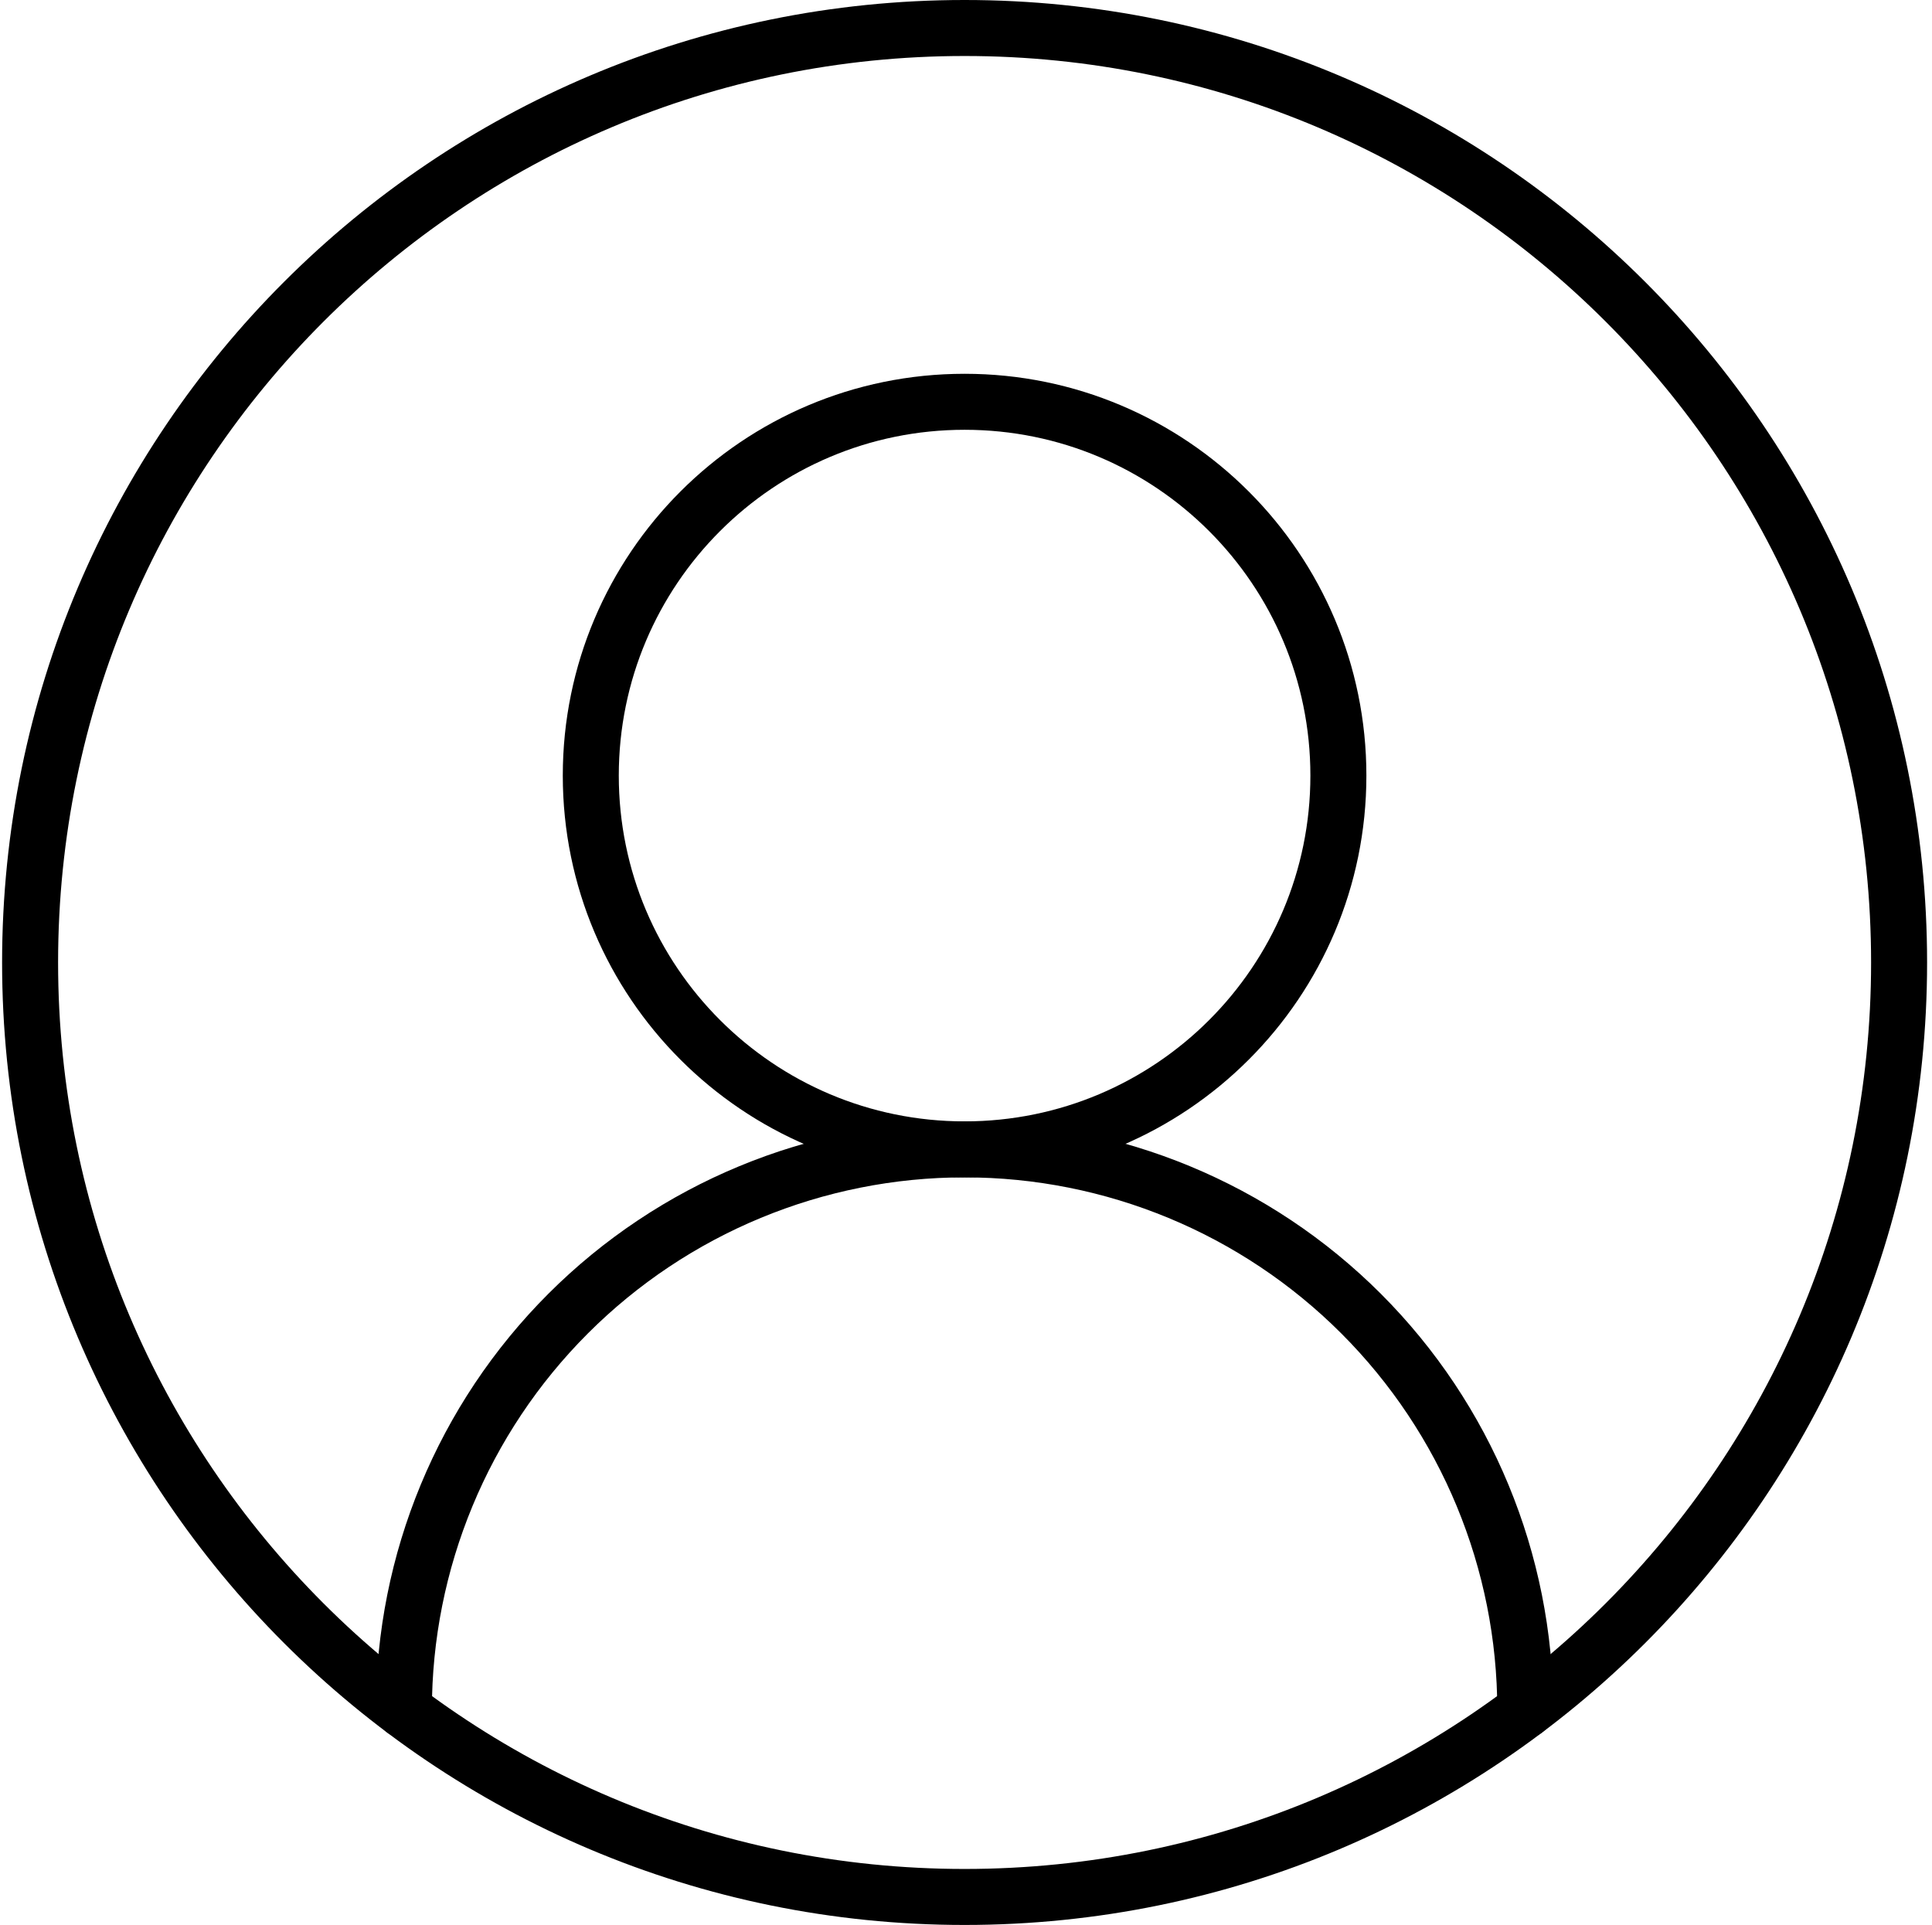 <svg width="276" height="275" viewBox="0 0 276 275" fill="none" xmlns="http://www.w3.org/2000/svg">
<path d="M217.898 244.3C217.898 223.056 209.459 202.683 194.438 187.661C179.416 172.639 159.042 164.2 137.798 164.2C116.555 164.2 96.181 172.639 81.159 187.661C66.138 202.683 57.698 223.056 57.698 244.3" stroke="black" stroke-width="8" stroke-linecap="round" stroke-linejoin="round"/>
<path d="M137.798 164.2C167.29 164.2 191.198 140.292 191.198 110.8C191.198 81.308 167.29 57.4 137.798 57.4C108.306 57.4 84.398 81.308 84.398 110.8C84.398 140.292 108.306 164.2 137.798 164.2Z" stroke="black" stroke-width="8" stroke-linecap="round" stroke-linejoin="round"/>
<path d="M137.799 271C211.529 271 271.299 211.23 271.299 137.5C271.299 63.77 211.529 4 137.799 4C64.069 4 4.299 63.77 4.299 137.5C4.299 211.23 64.069 271 137.799 271Z" stroke="black" stroke-width="8" stroke-linecap="round" stroke-linejoin="round"/>
</svg>
